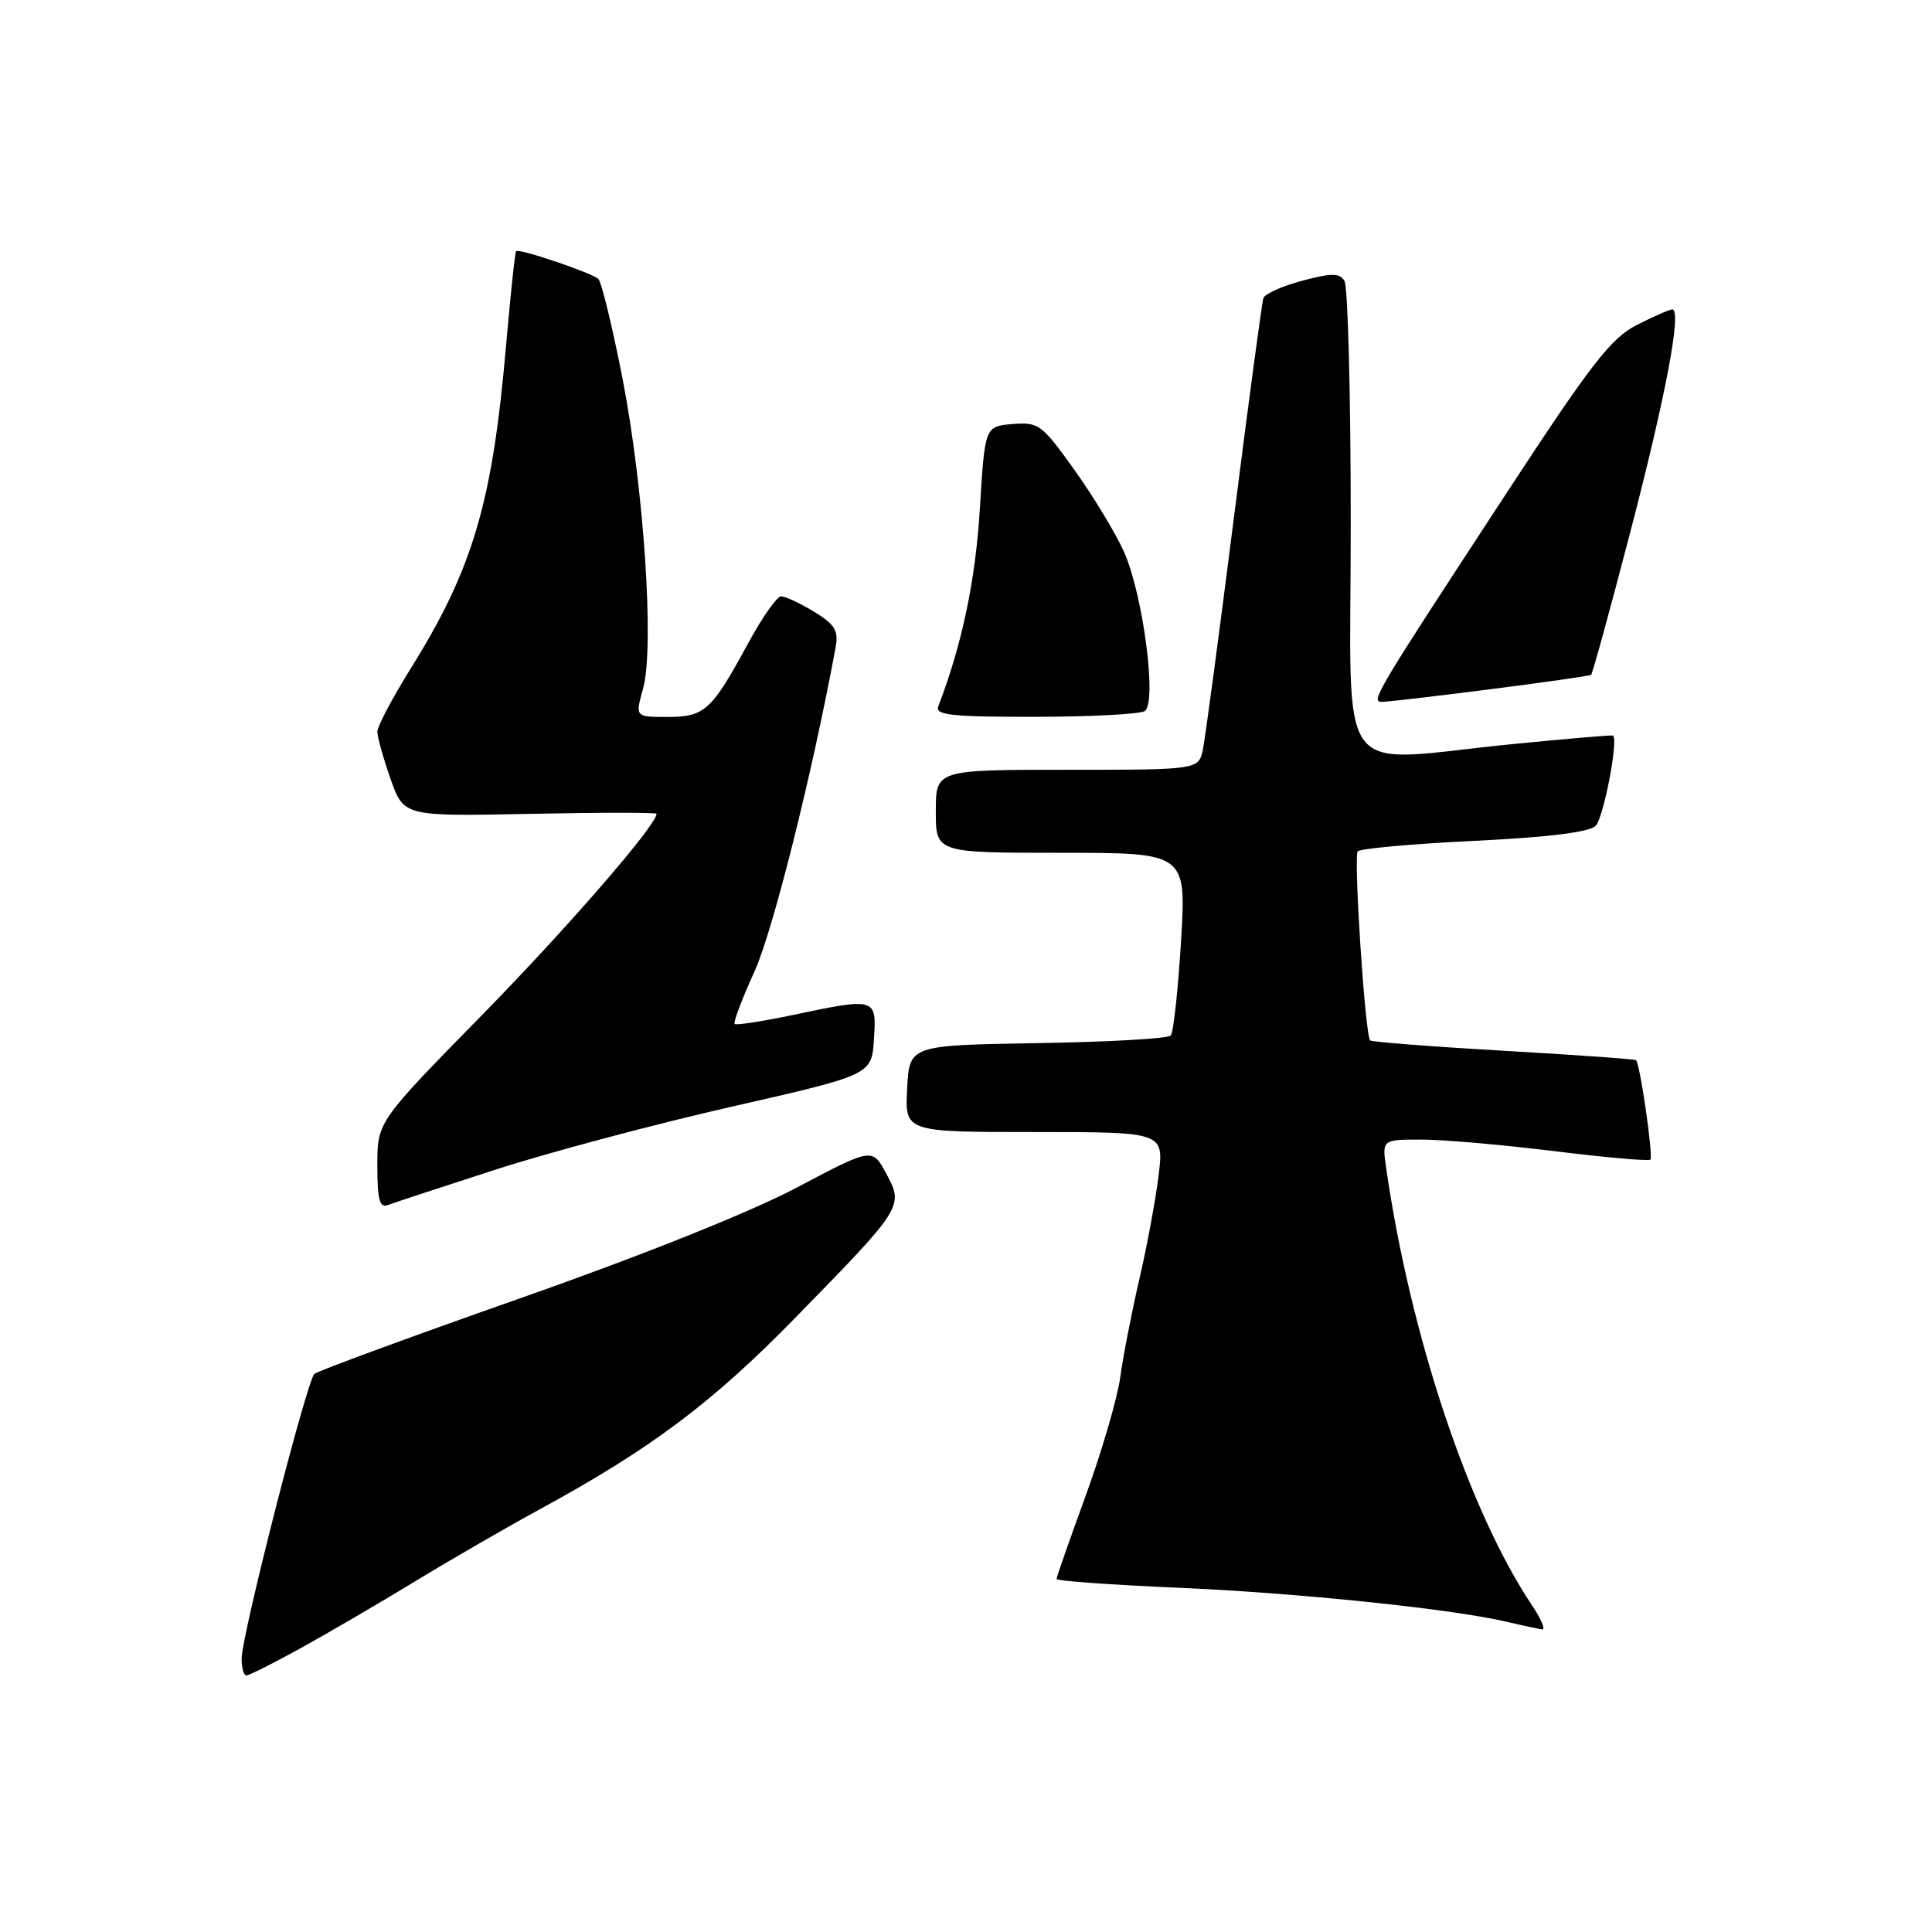 <?xml version="1.0" encoding="UTF-8" standalone="no"?>
<!DOCTYPE svg PUBLIC "-//W3C//DTD SVG 1.1//EN" "http://www.w3.org/Graphics/SVG/1.1/DTD/svg11.dtd" >
<svg xmlns="http://www.w3.org/2000/svg" xmlns:xlink="http://www.w3.org/1999/xlink" version="1.1" viewBox="0 0 256 256">
 <g >
 <path fill="currentColor"
d=" M 39.90 218.36 C 43.53 216.35 50.33 212.38 55.00 209.54 C 59.67 206.69 67.10 202.40 71.50 200.00 C 86.19 192.01 94.38 185.88 105.37 174.62 C 119.70 159.97 119.77 159.85 117.43 155.50 C 115.58 152.07 115.58 152.07 105.54 157.38 C 99.42 160.61 85.15 166.33 69.00 172.00 C 54.42 177.13 42.12 181.65 41.66 182.05 C 40.66 182.92 32.06 216.55 32.02 219.75 C 32.01 220.99 32.29 222.00 32.65 222.00 C 33.01 222.00 36.28 220.36 39.90 218.36 Z  M 203.02 212.75 C 194.64 200.24 186.87 176.94 183.67 154.75 C 183.13 151.00 183.13 151.00 188.34 151.00 C 191.21 151.00 199.12 151.69 205.92 152.53 C 212.71 153.37 218.46 153.88 218.68 153.65 C 219.09 153.25 217.32 140.96 216.78 140.48 C 216.63 140.34 208.71 139.77 199.20 139.23 C 189.68 138.68 181.74 138.06 181.55 137.86 C 180.88 137.15 179.33 113.49 179.91 112.81 C 180.23 112.44 187.17 111.81 195.33 111.42 C 205.16 110.94 210.58 110.27 211.43 109.43 C 212.48 108.38 214.48 97.98 213.73 97.46 C 213.60 97.38 207.65 97.88 200.50 98.59 C 176.37 100.96 179.00 104.55 178.98 69.25 C 178.98 52.34 178.60 37.92 178.15 37.21 C 177.48 36.16 176.45 36.16 172.54 37.20 C 169.91 37.90 167.60 38.94 167.41 39.49 C 167.22 40.05 165.46 53.10 163.51 68.50 C 161.56 83.90 159.71 97.74 159.40 99.25 C 158.84 102.00 158.84 102.00 141.42 102.00 C 124.00 102.00 124.00 102.00 124.00 107.50 C 124.00 113.00 124.00 113.00 140.60 113.00 C 157.20 113.00 157.20 113.00 156.49 124.75 C 156.10 131.21 155.49 136.83 155.12 137.22 C 154.75 137.62 146.81 138.07 137.48 138.22 C 120.50 138.50 120.50 138.50 120.20 144.25 C 119.90 150.00 119.90 150.00 137.07 150.00 C 154.23 150.00 154.23 150.00 153.52 155.75 C 153.14 158.91 151.99 165.10 150.97 169.50 C 149.95 173.90 148.81 179.75 148.44 182.50 C 148.06 185.25 146.01 192.28 143.88 198.13 C 141.75 203.97 140.00 208.96 140.00 209.22 C 140.00 209.48 147.22 210.00 156.04 210.38 C 171.90 211.06 192.38 213.18 199.72 214.91 C 201.80 215.40 203.88 215.84 204.35 215.90 C 204.81 215.95 204.22 214.54 203.02 212.75 Z  M 65.66 154.98 C 72.72 152.70 86.83 148.94 97.00 146.63 C 115.50 142.42 115.50 142.42 115.80 137.71 C 116.16 132.18 116.11 132.16 104.92 134.52 C 100.95 135.35 97.54 135.87 97.34 135.68 C 97.14 135.48 98.33 132.33 99.99 128.69 C 102.43 123.29 107.65 102.43 110.72 85.80 C 111.13 83.56 110.64 82.75 107.86 81.05 C 106.01 79.93 104.05 79.01 103.50 79.02 C 102.95 79.02 100.98 81.83 99.12 85.26 C 94.29 94.17 93.37 95.00 88.43 95.00 C 84.16 95.00 84.16 95.00 85.21 91.25 C 86.73 85.78 85.33 64.75 82.47 50.07 C 81.13 43.24 79.70 37.33 79.27 36.95 C 78.34 36.13 68.78 32.89 68.39 33.28 C 68.24 33.42 67.64 39.09 67.05 45.86 C 65.25 66.58 62.67 75.35 54.46 88.52 C 52.01 92.45 50.00 96.24 50.00 96.95 C 50.00 97.65 50.79 100.47 51.75 103.21 C 53.50 108.18 53.50 108.18 70.25 107.84 C 79.46 107.65 87.00 107.65 87.00 107.83 C 87.00 109.33 75.11 123.04 63.80 134.57 C 50.00 148.64 50.00 148.64 50.00 154.43 C 50.00 159.00 50.30 160.10 51.41 159.67 C 52.19 159.37 58.60 157.26 65.66 154.98 Z  M 151.68 94.22 C 153.34 93.17 151.48 78.88 148.95 73.15 C 147.88 70.74 144.94 65.87 142.41 62.33 C 138.05 56.22 137.63 55.91 134.16 56.19 C 130.50 56.50 130.50 56.50 129.83 67.50 C 129.25 76.95 127.47 85.41 124.32 93.62 C 123.88 94.75 126.18 95.00 137.14 94.98 C 144.49 94.98 151.03 94.63 151.68 94.22 Z  M 197.45 91.33 C 204.63 90.42 210.65 89.55 210.83 89.42 C 211.01 89.28 213.34 80.79 216.01 70.55 C 220.75 52.36 222.89 41.00 221.58 41.00 C 221.22 41.00 219.11 41.93 216.89 43.06 C 213.47 44.80 210.84 48.19 199.64 65.31 C 182.17 92.00 181.57 93.00 183.12 93.00 C 183.82 93.00 190.27 92.25 197.45 91.33 Z "/>
</g>
</svg>